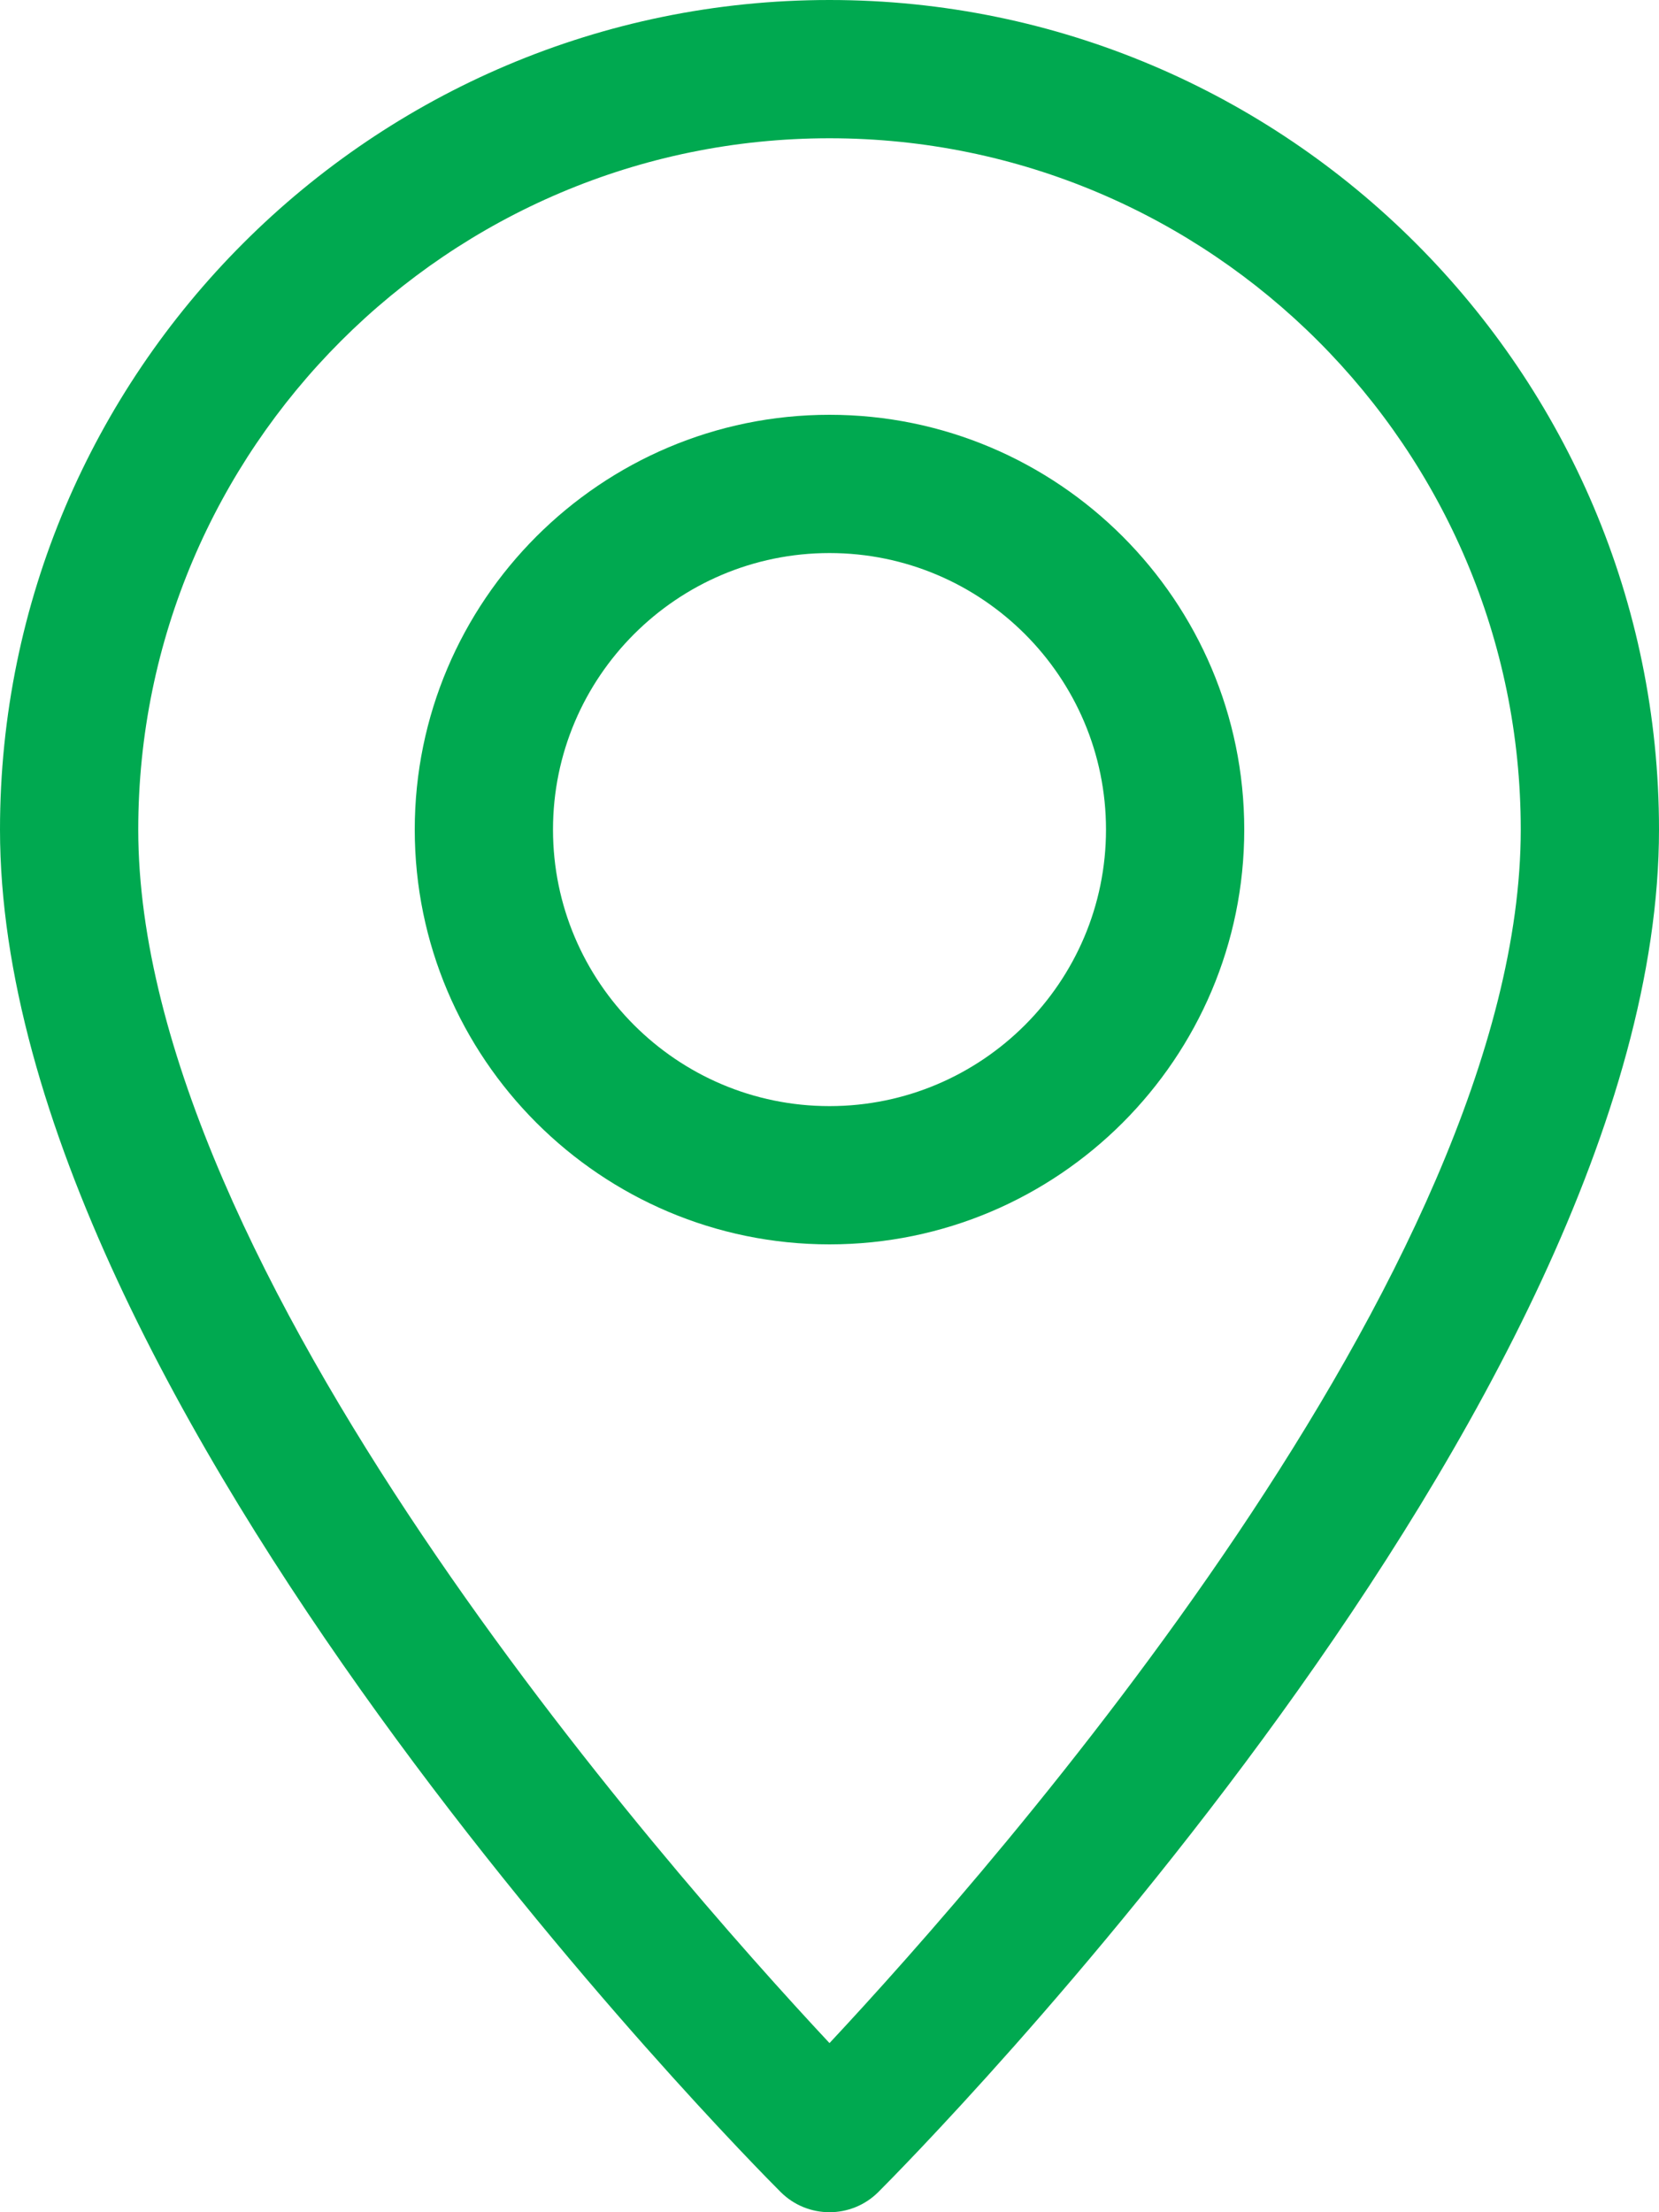 <svg width="15" height="20" viewBox="0 0 15 20" fill="none" xmlns="http://www.w3.org/2000/svg">
<path d="M7.5 0C3.364 0 0 3.364 0 7.5C0 12.699 6.77 19.529 7.058 19.817C7.18 19.939 7.34 20 7.5 20C7.66 20 7.82 19.939 7.942 19.817C8.23 19.529 15 12.699 15 7.5C15 3.364 11.636 0 7.5 0ZM7.5 18.471C6.008 16.874 1.25 11.471 1.25 7.5C1.25 4.054 4.054 1.25 7.5 1.25C10.946 1.25 13.75 4.054 13.75 7.5C13.75 11.467 8.992 16.874 7.5 18.471Z" fill="#00A950"/>
<path d="M7.5 3.75C5.433 3.75 3.75 5.433 3.75 7.5C3.75 9.568 5.433 11.25 7.5 11.25C9.568 11.25 11.25 9.568 11.25 7.5C11.25 5.433 9.568 3.75 7.5 3.75ZM7.5 10C6.121 10 5 8.879 5 7.5C5 6.121 6.121 5 7.5 5C8.879 5 10 6.121 10 7.5C10 8.879 8.879 10 7.5 10Z" fill="#00A950"/>
</svg>
